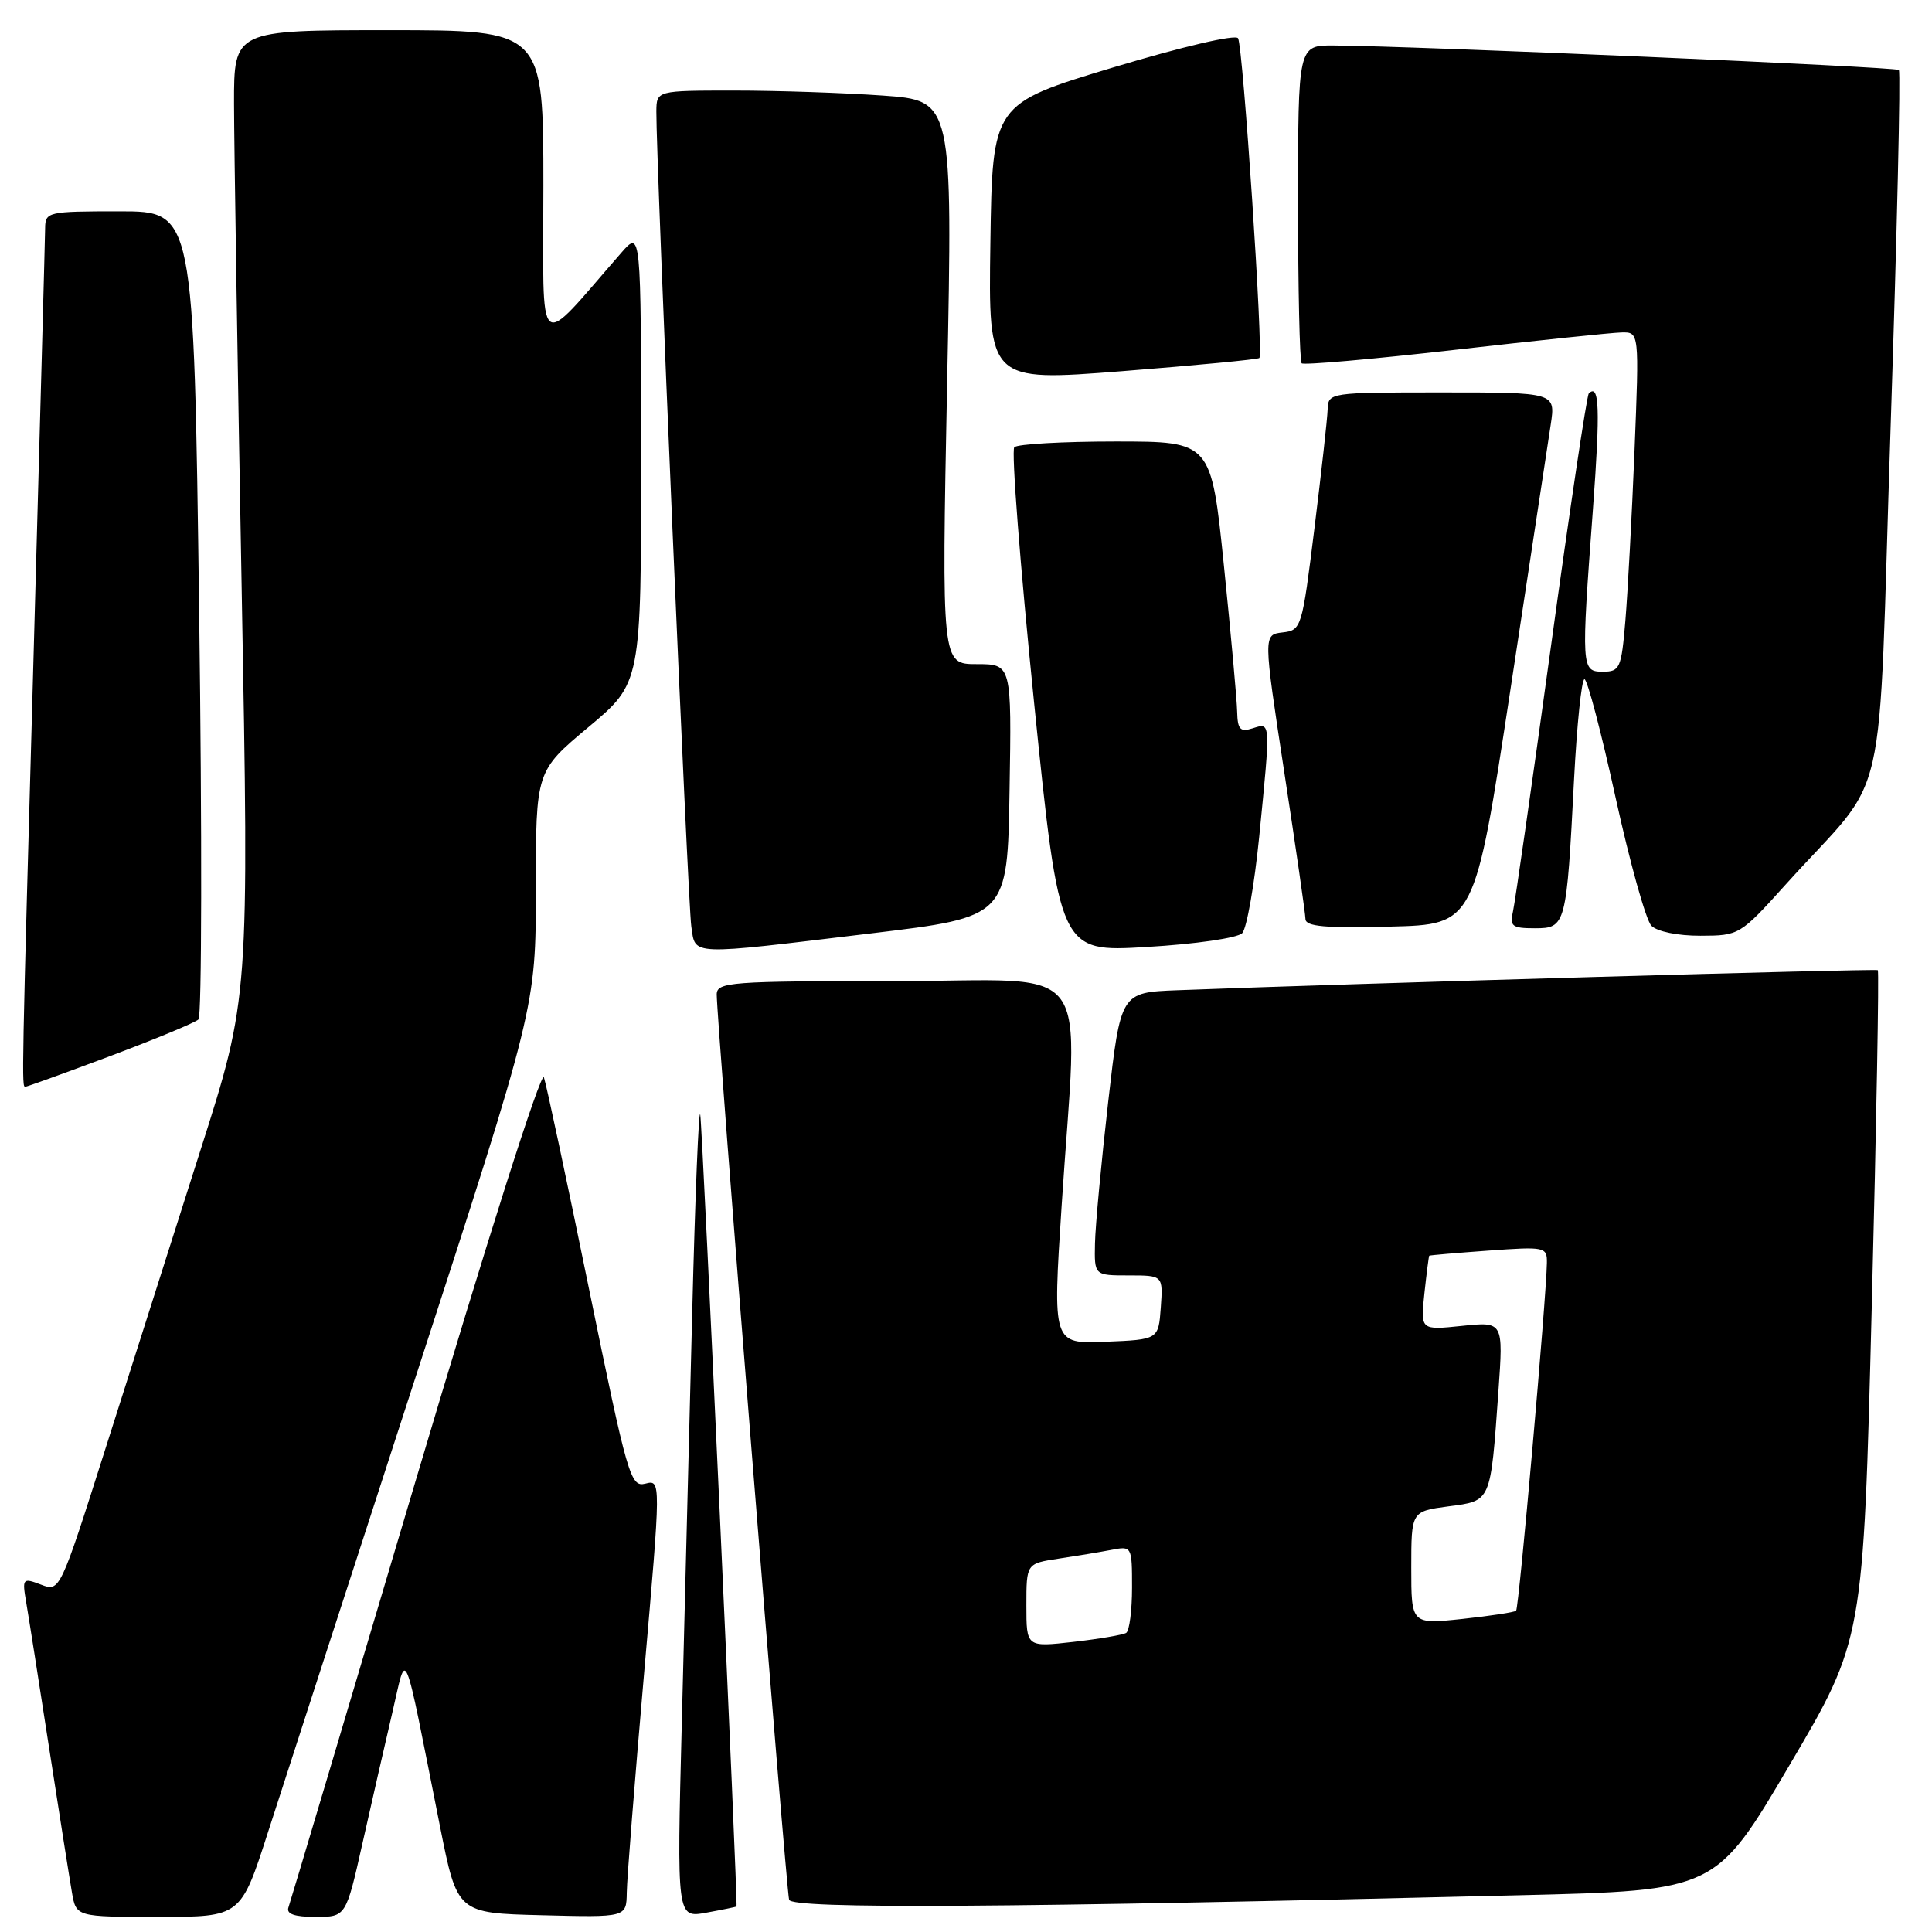 <?xml version="1.0" encoding="UTF-8" standalone="no"?>
<!DOCTYPE svg PUBLIC "-//W3C//DTD SVG 1.1//EN" "http://www.w3.org/Graphics/SVG/1.1/DTD/svg11.dtd" >
<svg xmlns="http://www.w3.org/2000/svg" xmlns:xlink="http://www.w3.org/1999/xlink" version="1.1" viewBox="0 0 256 256">
 <g >
 <path fill="currentColor"
d=" M 35.52 242.75 C 37.52 236.56 46.31 209.44 55.07 182.47 C 71.00 133.44 71.00 133.44 71.00 117.81 C 71.00 102.18 71.00 102.18 77.98 96.34 C 84.96 90.50 84.96 90.50 84.95 60.50 C 84.94 30.50 84.94 30.50 82.32 33.50 C 70.88 46.59 72.00 47.55 72.00 24.64 C 72.00 4.00 72.00 4.00 51.50 4.00 C 31.00 4.00 31.00 4.00 31.01 13.75 C 31.02 19.11 31.47 47.96 32.02 77.85 C 33.01 132.20 33.01 132.20 26.58 152.35 C 23.05 163.43 17.41 181.15 14.05 191.71 C 7.94 210.93 7.94 210.93 5.43 209.97 C 3.01 209.05 2.93 209.14 3.46 212.26 C 3.77 214.04 5.13 222.70 6.49 231.50 C 7.85 240.30 9.22 248.96 9.53 250.75 C 10.09 254.00 10.09 254.00 21.00 254.00 C 31.90 254.00 31.90 254.00 35.52 242.75 Z  M 48.03 244.25 C 49.23 238.89 51.01 231.12 51.97 227.00 C 53.97 218.48 53.30 216.90 58.30 242.00 C 60.59 253.50 60.59 253.50 71.79 253.78 C 83.00 254.07 83.00 254.07 83.05 250.78 C 83.07 248.98 84.11 235.93 85.34 221.78 C 87.59 196.06 87.59 196.06 85.51 196.59 C 83.55 197.08 83.16 195.73 78.05 170.80 C 75.09 156.34 72.40 143.72 72.07 142.76 C 71.72 141.75 64.49 164.49 55.06 196.26 C 46.04 226.64 38.47 252.06 38.22 252.75 C 37.92 253.62 39.02 254.00 41.81 254.00 C 45.84 254.00 45.84 254.00 48.03 244.25 Z  M 97.59 252.62 C 97.80 252.34 93.10 149.74 92.79 147.73 C 92.60 146.50 92.11 158.32 91.72 174.00 C 91.32 189.68 90.70 214.12 90.34 228.33 C 89.68 254.15 89.68 254.15 93.59 253.44 C 95.74 253.05 97.54 252.68 97.59 252.62 Z  M 201.42 251.13 C 227.35 250.50 227.35 250.50 237.12 233.89 C 246.90 217.29 246.90 217.29 248.02 173.05 C 248.64 148.72 249.00 128.70 248.82 128.55 C 248.55 128.33 179.44 130.31 156.00 131.21 C 148.50 131.50 148.50 131.50 146.84 146.00 C 145.93 153.97 145.14 162.41 145.09 164.75 C 145.00 169.00 145.00 169.00 149.56 169.00 C 154.11 169.00 154.11 169.00 153.81 173.25 C 153.50 177.50 153.50 177.50 146.49 177.79 C 139.48 178.08 139.48 178.08 140.67 159.79 C 142.83 126.39 145.52 130.00 118.50 130.00 C 96.80 130.00 95.00 130.13 94.97 131.75 C 94.92 134.67 104.17 250.41 104.56 251.73 C 104.93 252.97 133.31 252.80 201.42 251.13 Z  M 14.61 139.93 C 20.60 137.68 25.86 135.50 26.30 135.08 C 26.74 134.65 26.78 110.38 26.39 81.15 C 25.68 28.00 25.68 28.00 15.84 28.00 C 6.31 28.00 6.00 28.07 5.98 30.25 C 5.97 31.49 5.30 56.12 4.50 85.00 C 2.86 143.88 2.86 144.00 3.36 144.00 C 3.56 144.00 8.63 142.17 14.61 139.93 Z  M 115.50 123.67 C 133.50 121.50 133.50 121.50 133.77 104.75 C 134.05 88.00 134.05 88.00 129.41 88.00 C 124.77 88.00 124.77 88.00 125.50 50.66 C 126.24 13.32 126.24 13.32 116.97 12.66 C 111.87 12.30 103.04 12.00 97.35 12.00 C 87.00 12.00 87.00 12.00 86.97 14.75 C 86.92 20.95 91.15 119.75 91.60 122.75 C 92.19 126.67 90.98 126.62 115.50 123.67 Z  M 164.60 123.65 C 165.20 123.02 166.21 117.27 166.85 110.89 C 168.38 95.42 168.40 95.74 166.00 96.50 C 164.33 97.03 163.99 96.67 163.93 94.32 C 163.90 92.77 163.11 84.08 162.18 75.00 C 160.49 58.50 160.49 58.50 147.83 58.50 C 140.86 58.50 134.82 58.84 134.40 59.26 C 133.99 59.68 135.17 74.90 137.02 93.10 C 140.40 126.17 140.40 126.17 151.95 125.48 C 158.43 125.10 163.98 124.29 164.60 123.65 Z  M 236.58 117.24 C 250.54 101.74 248.77 109.49 250.52 56.50 C 251.37 30.77 251.86 9.52 251.61 9.27 C 251.19 8.86 187.62 6.10 176.75 6.03 C 172.00 6.00 172.00 6.00 172.00 26.83 C 172.00 38.29 172.21 47.88 172.48 48.14 C 172.74 48.40 181.85 47.60 192.73 46.36 C 203.60 45.12 213.56 44.08 214.86 44.05 C 217.21 44.00 217.21 44.00 216.58 59.75 C 216.23 68.41 215.68 78.54 215.37 82.25 C 214.84 88.55 214.64 89.00 212.40 89.00 C 209.52 89.00 209.50 88.63 211.08 67.35 C 212.05 54.20 211.93 50.74 210.52 52.14 C 210.26 52.41 208.01 67.44 205.52 85.56 C 203.03 103.68 200.76 119.51 200.48 120.75 C 200.02 122.74 200.35 123.00 203.37 123.00 C 207.49 123.00 207.57 122.67 208.57 103.25 C 208.95 95.96 209.57 90.00 209.95 90.00 C 210.33 90.00 212.18 97.05 214.07 105.67 C 215.96 114.28 218.09 121.93 218.82 122.67 C 219.59 123.44 222.32 124.00 225.32 123.99 C 230.44 123.98 230.57 123.91 236.58 117.24 Z  M 200.12 91.50 C 202.71 74.45 205.13 58.59 205.48 56.25 C 206.12 52.00 206.12 52.00 191.06 52.00 C 176.13 52.00 176.00 52.02 175.92 54.25 C 175.88 55.49 175.09 62.58 174.17 70.00 C 172.53 83.23 172.45 83.51 169.95 83.80 C 167.39 84.10 167.39 84.10 170.17 102.30 C 171.70 112.31 172.97 121.08 172.98 121.78 C 173.00 122.77 175.62 123.00 184.20 122.78 C 195.40 122.50 195.40 122.50 200.12 91.50 Z  M 166.87 47.44 C 167.43 46.92 164.71 6.15 164.05 5.07 C 163.71 4.53 156.66 6.18 147.48 8.94 C 131.50 13.76 131.50 13.76 131.23 32.17 C 130.96 50.57 130.96 50.57 148.73 49.18 C 158.50 48.41 166.66 47.63 166.87 47.44 Z  M 136.00 212.72 C 136.00 207.18 136.00 207.18 140.25 206.53 C 142.59 206.18 145.74 205.66 147.25 205.37 C 149.98 204.84 150.00 204.88 150.00 210.36 C 150.00 213.40 149.65 216.10 149.22 216.37 C 148.78 216.63 145.63 217.17 142.22 217.56 C 136.00 218.26 136.00 218.26 136.00 212.72 Z  M 187.00 207.75 C 187.00 200.26 187.00 200.26 191.93 199.60 C 197.63 198.85 197.49 199.16 198.55 184.31 C 199.20 175.12 199.20 175.12 193.71 175.69 C 188.22 176.26 188.22 176.26 188.74 171.38 C 189.03 168.70 189.32 166.45 189.38 166.39 C 189.45 166.32 192.99 166.02 197.25 165.71 C 204.72 165.17 205.00 165.23 204.97 167.33 C 204.91 171.85 201.27 213.07 200.89 213.43 C 200.68 213.63 197.46 214.12 193.75 214.52 C 187.00 215.23 187.00 215.23 187.00 207.75 Z "/>
</g>
</svg>